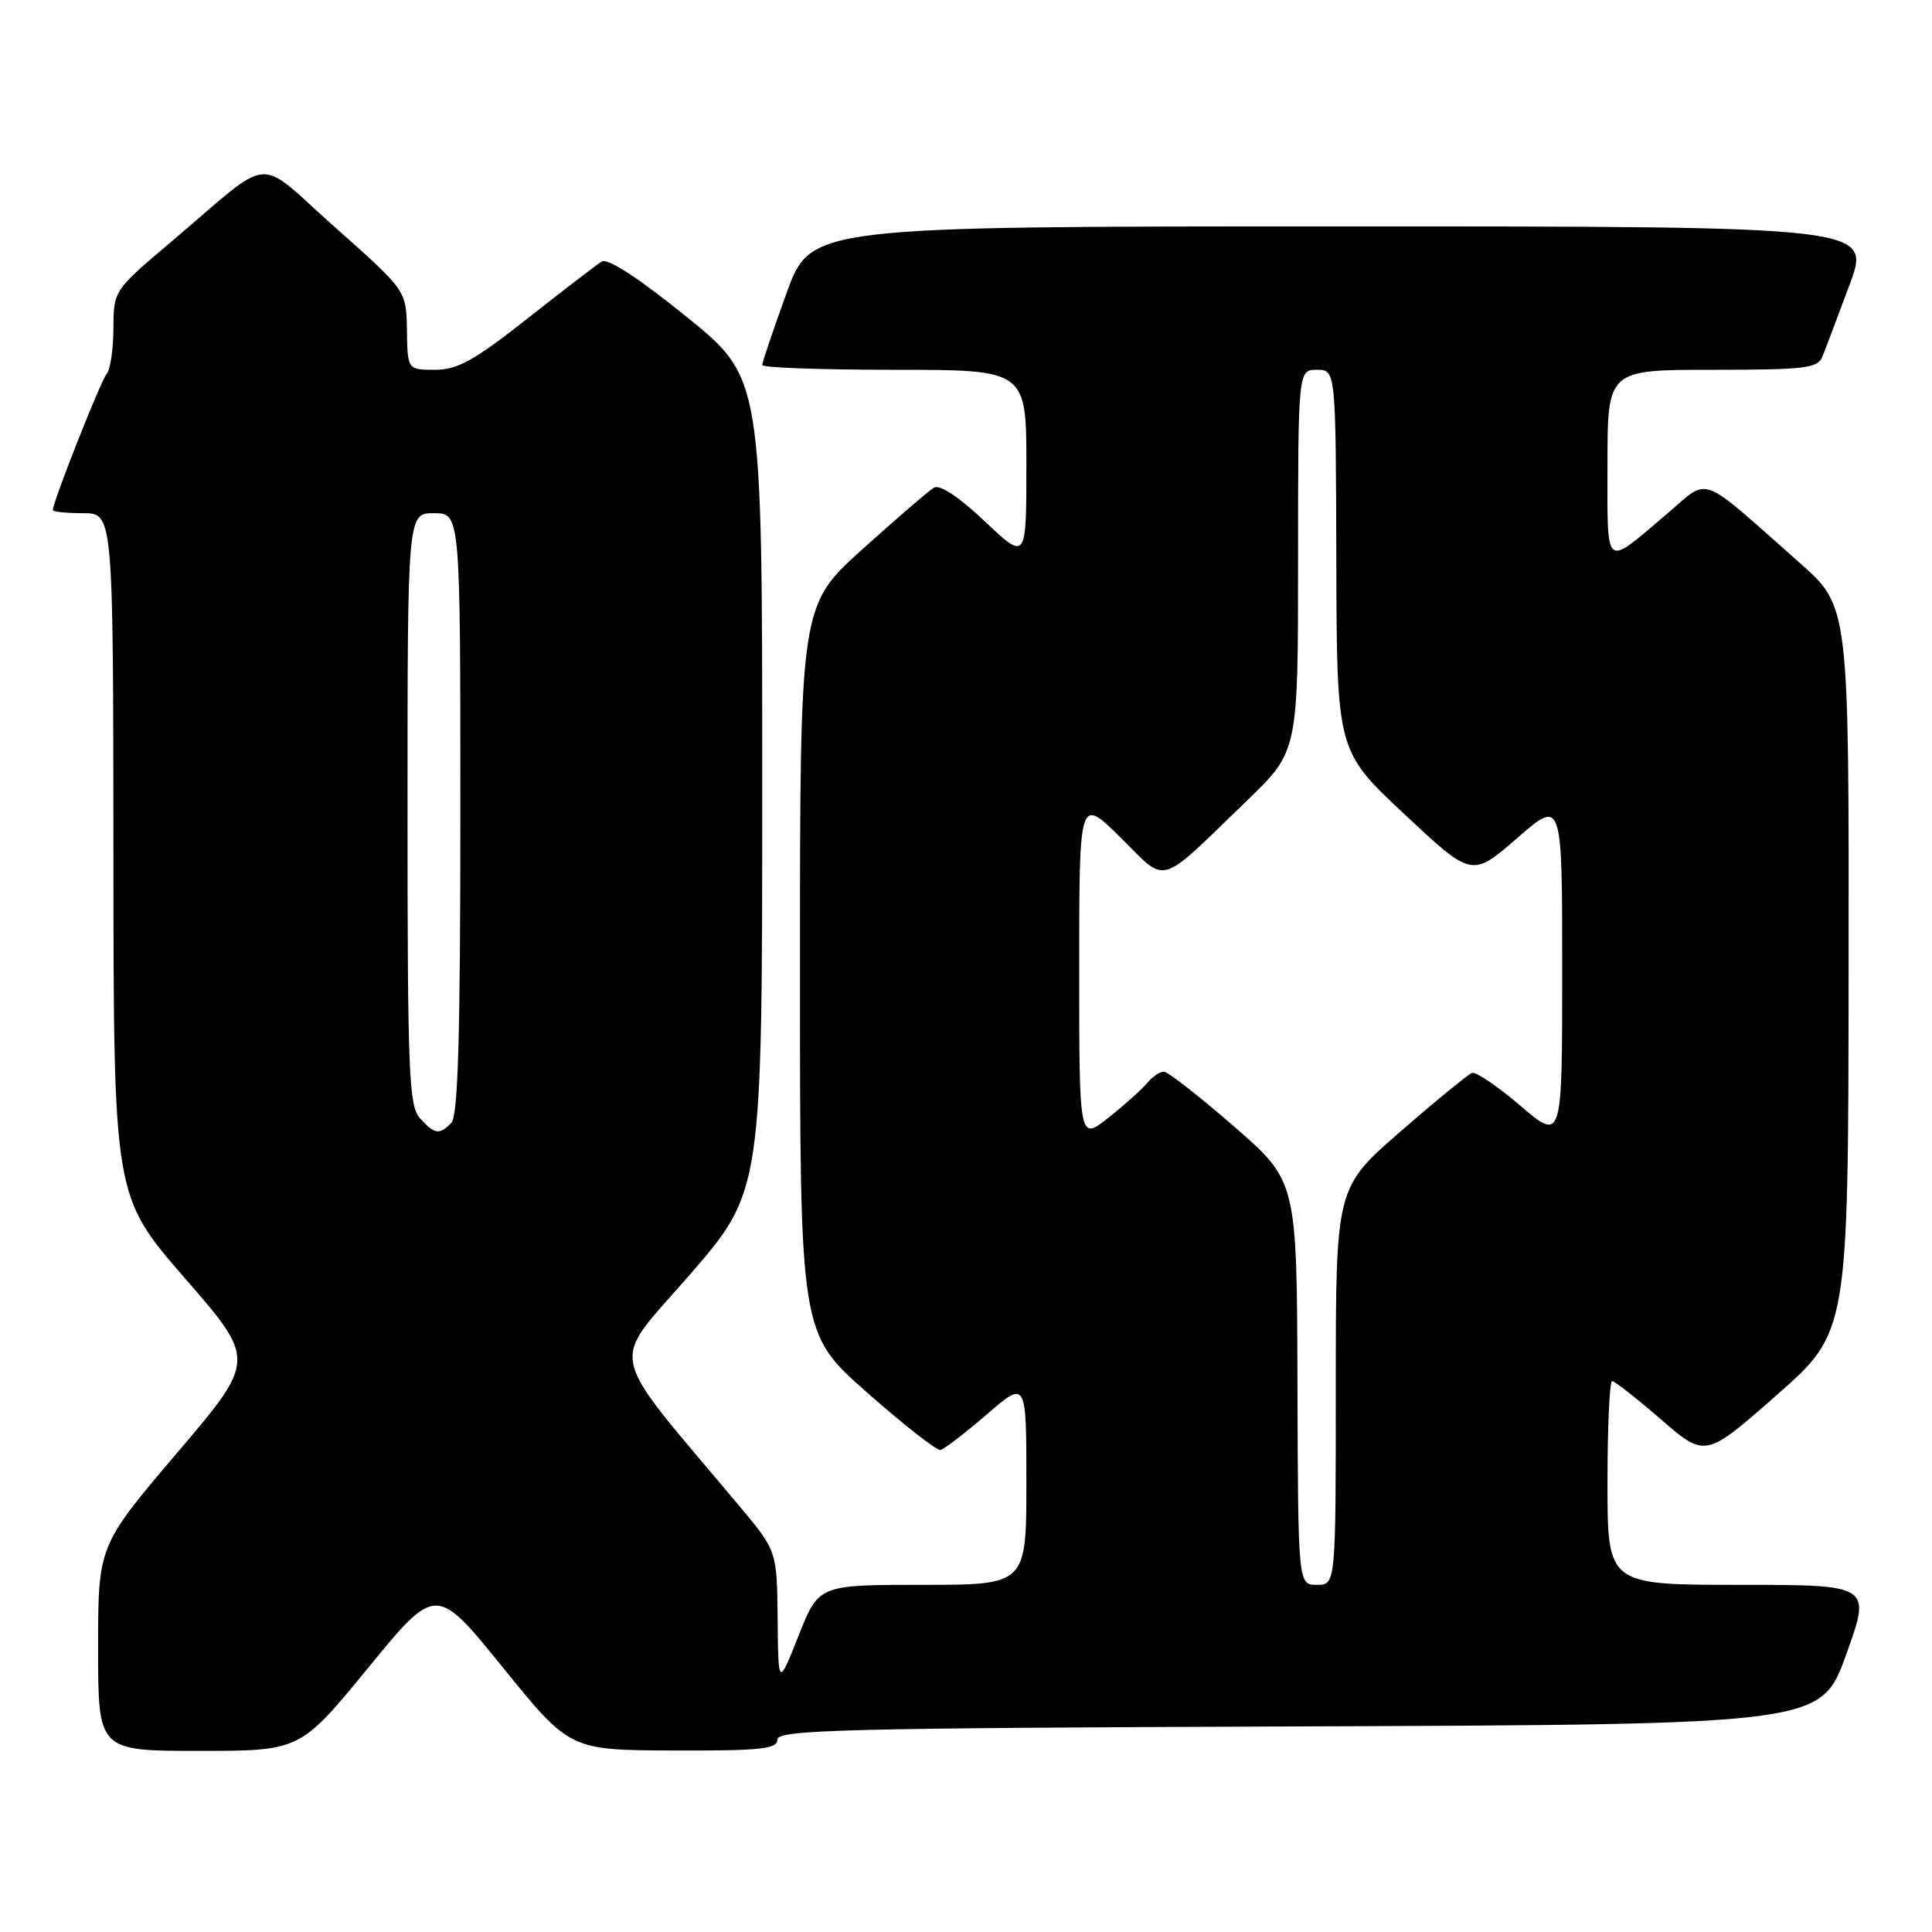 <?xml version="1.0" encoding="UTF-8" standalone="no"?>
<!DOCTYPE svg PUBLIC "-//W3C//DTD SVG 1.1//EN" "http://www.w3.org/Graphics/SVG/1.1/DTD/svg11.dtd" >
<svg xmlns="http://www.w3.org/2000/svg" xmlns:xlink="http://www.w3.org/1999/xlink" version="1.1" viewBox="0 0 256 256">
 <g >
 <path fill="currentColor"
d=" M 48.77 221.01 C 57.78 210.01 57.78 210.01 66.64 220.96 C 75.50 231.90 75.50 231.90 89.25 231.95 C 100.80 231.99 103.00 231.76 103.00 230.51 C 103.00 229.20 111.60 228.98 172.14 228.76 C 241.28 228.50 241.28 228.50 244.62 219.25 C 247.96 210.00 247.96 210.00 230.48 210.00 C 213.00 210.00 213.00 210.00 213.00 196.50 C 213.00 189.07 213.28 183.00 213.61 183.00 C 213.95 183.00 216.87 185.29 220.10 188.09 C 225.97 193.17 225.97 193.17 235.44 184.84 C 244.91 176.50 244.91 176.50 244.95 128.43 C 245.00 80.36 245.00 80.36 238.50 74.61 C 224.78 62.49 226.68 63.18 220.73 68.22 C 212.48 75.20 213.00 75.65 213.00 61.56 C 213.00 49.00 213.00 49.00 226.89 49.00 C 239.19 49.00 240.87 48.80 241.48 47.25 C 241.87 46.29 243.48 42.01 245.07 37.75 C 247.95 30.00 247.95 30.00 177.69 30.00 C 107.42 30.00 107.42 30.00 104.21 38.87 C 102.44 43.75 101.00 48.02 101.00 48.37 C 101.00 48.72 108.88 49.00 118.50 49.00 C 136.00 49.00 136.00 49.00 136.00 61.65 C 136.00 74.29 136.00 74.29 130.50 69.09 C 127.06 65.84 124.53 64.16 123.75 64.62 C 123.06 65.03 118.79 68.71 114.25 72.80 C 106.00 80.25 106.00 80.25 106.00 128.46 C 106.00 176.67 106.00 176.67 114.86 184.49 C 119.74 188.79 124.12 192.23 124.61 192.13 C 125.10 192.03 127.86 189.91 130.75 187.42 C 136.00 182.88 136.00 182.88 136.00 196.44 C 136.00 210.00 136.00 210.00 122.24 210.00 C 108.48 210.00 108.48 210.00 105.81 216.75 C 103.13 223.50 103.13 223.50 103.04 214.50 C 102.95 205.50 102.95 205.50 97.92 199.50 C 80.02 178.14 80.69 181.27 91.39 168.92 C 101.00 157.83 101.00 157.83 101.00 103.97 C 101.00 50.10 101.00 50.10 90.99 41.99 C 84.66 36.87 80.53 34.17 79.74 34.65 C 79.06 35.07 74.62 38.47 69.89 42.21 C 62.83 47.77 60.62 49.00 57.64 49.00 C 54.00 49.00 54.00 49.00 53.92 43.75 C 53.84 38.50 53.84 38.50 44.44 30.16 C 33.64 20.57 36.51 20.33 22.73 32.00 C 15.05 38.50 15.05 38.50 15.03 43.55 C 15.01 46.33 14.61 49.03 14.13 49.55 C 13.38 50.38 7.00 66.50 7.00 67.59 C 7.00 67.81 8.80 68.00 11.00 68.00 C 15.00 68.00 15.00 68.00 15.03 113.25 C 15.05 158.50 15.05 158.50 24.49 169.36 C 33.93 180.22 33.93 180.22 23.46 192.52 C 13.00 204.82 13.00 204.82 13.00 218.41 C 13.00 232.00 13.00 232.00 26.38 232.00 C 39.76 232.00 39.76 232.00 48.77 221.01 Z  M 171.92 183.25 C 171.84 156.50 171.84 156.50 163.50 149.25 C 158.92 145.26 154.73 142.00 154.21 142.00 C 153.68 142.00 152.67 142.69 151.97 143.54 C 151.27 144.38 148.96 146.45 146.85 148.12 C 143.00 151.17 143.00 151.17 143.00 128.37 C 143.00 105.57 143.00 105.57 148.47 110.97 C 154.79 117.21 153.22 117.67 165.25 106.07 C 172.00 99.55 172.00 99.55 172.00 74.28 C 172.00 49.00 172.00 49.00 174.50 49.00 C 177.00 49.00 177.00 49.00 177.07 74.25 C 177.13 99.50 177.13 99.50 186.09 107.88 C 195.04 116.26 195.04 116.26 201.02 111.06 C 207.00 105.86 207.00 105.86 207.00 128.55 C 207.00 151.24 207.00 151.24 201.49 146.54 C 198.47 143.95 195.57 141.99 195.05 142.17 C 194.54 142.35 190.26 145.85 185.56 149.94 C 177.00 157.38 177.00 157.38 177.00 183.69 C 177.00 210.00 177.00 210.00 174.50 210.00 C 172.00 210.00 172.00 210.00 171.92 183.25 Z  M 55.65 148.17 C 54.17 146.54 54.00 142.22 54.00 107.17 C 54.00 68.00 54.00 68.00 57.50 68.00 C 61.00 68.00 61.00 68.00 61.00 107.80 C 61.00 137.42 60.69 147.91 59.80 148.80 C 58.19 150.41 57.60 150.32 55.65 148.17 Z "/>
</g>
</svg>